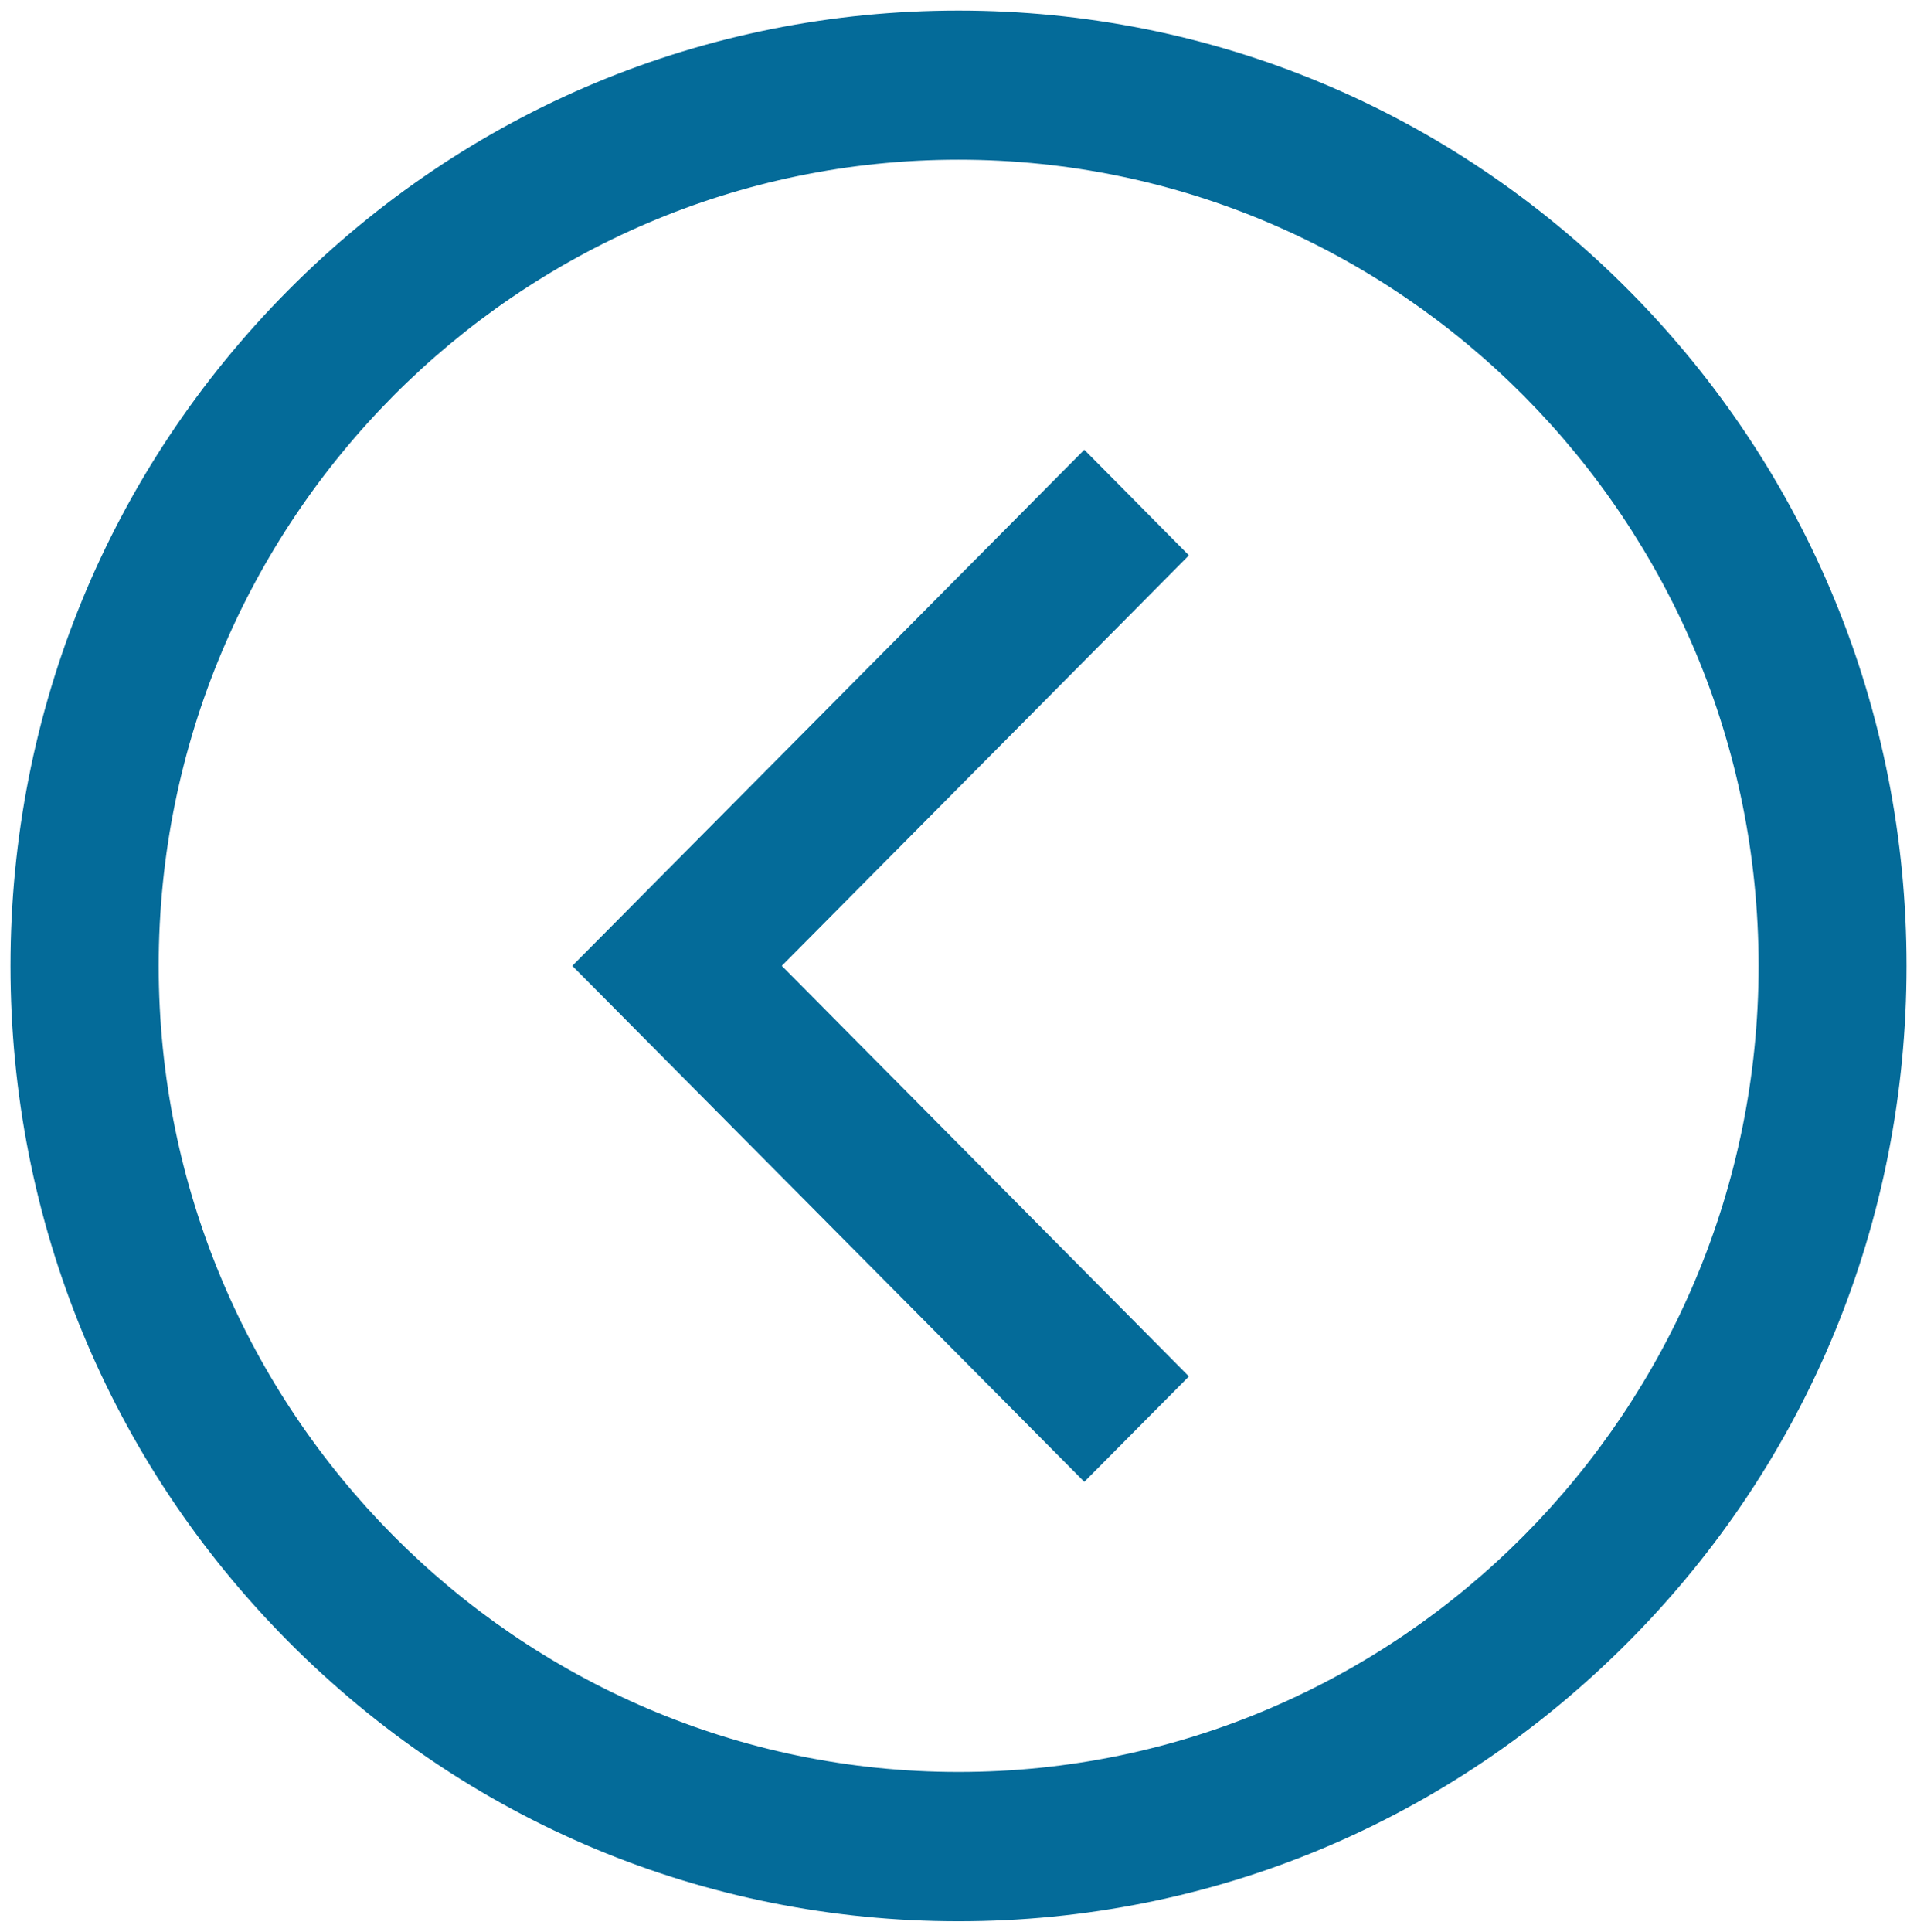 <?xml version="1.0" encoding="utf-8"?>
<!-- Generator: Adobe Illustrator 15.0.0, SVG Export Plug-In . SVG Version: 6.00 Build 0)  -->
<!DOCTYPE svg PUBLIC "-//W3C//DTD SVG 1.1//EN" "http://www.w3.org/Graphics/SVG/1.1/DTD/svg11.dtd">
<svg version="1.1" id="Layer_1" xmlns="http://www.w3.org/2000/svg" xmlns:xlink="http://www.w3.org/1999/xlink" x="0px" y="0px"
	 width="19.918px" height="20.068px" viewBox="0.205 0.406 19.918 20.068" enable-background="new 0.205 0.406 19.918 20.068"
	 xml:space="preserve">
<g id="Layer_2" display="none">
</g>
<g id="Layer_1_1_">
	<path fill="#046B99" d="M10.164,0.516c2.63,0,5.104,1.033,6.965,2.907c1.86,1.874,2.885,4.366,2.885,7.017
		s-1.024,5.143-2.885,7.016c-1.861,1.875-4.335,2.908-6.965,2.908c-2.631,0-5.105-1.033-6.965-2.908
		c-1.86-1.873-2.885-4.366-2.885-7.016s1.024-5.143,2.885-7.018C5.06,1.548,7.533,0.516,10.164,0.516z M10.164,18.813
		c4.583,0,8.313-3.757,8.313-8.374c0-4.618-3.729-8.374-8.313-8.374c-4.583,0-8.31,3.755-8.31,8.374
		C1.854,15.056,5.581,18.813,10.164,18.813z M6.151,10.439l5.32,5.36l1.087-1.095l-4.23-4.265l4.23-4.264l-1.087-1.097L6.151,10.439
		z"/>
</g>
</svg>

